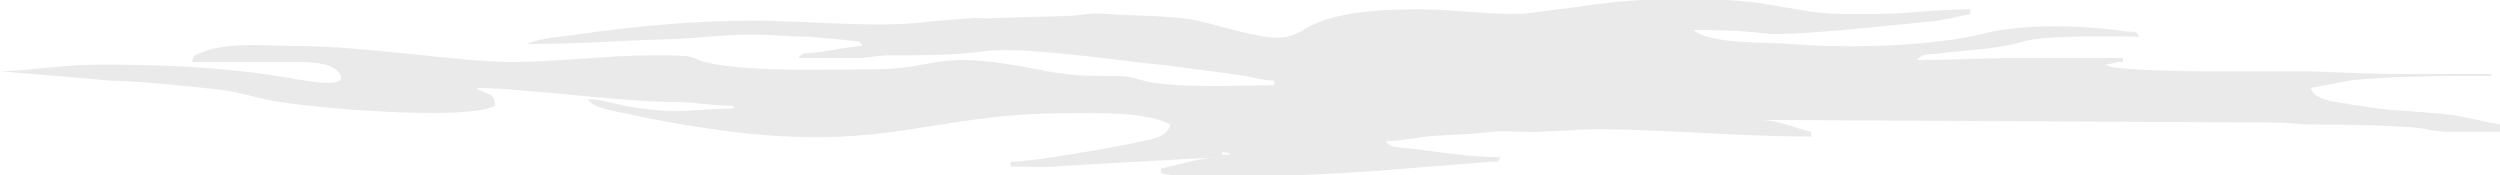 <?xml version="1.0" encoding="UTF-8"?>
<!DOCTYPE svg PUBLIC "-//W3C//DTD SVG 1.1//EN" "http://www.w3.org/Graphics/SVG/1.1/DTD/svg11.dtd">
<!-- Creator: CorelDRAW X7 -->
<svg xmlns="http://www.w3.org/2000/svg" xml:space="preserve" width="100%" height="100%" version="1.1" style="shape-rendering:geometricPrecision; text-rendering:geometricPrecision; image-rendering:optimizeQuality; fill-rule:evenodd; clip-rule:evenodd"
viewBox="0 0 3753 263"
 xmlns:xlink="http://www.w3.org/1999/xlink">
 <defs>
  <style type="text/css">
   <![CDATA[
    .fil0 {fill:#EBEAEA}
   ]]>
  </style>
 </defs>
 <g id="Layer_x0020_1">
  <path class="fil0" d="M1847 232l-14 0c7,-4 -7,-4 7,-3 8,1 3,1 7,3zm622 -232l121 0c26,1 50,4 72,8 76,13 68,13 147,13 54,0 97,-7 149,-7l0 7c-16,3 -29,7 -49,10 -51,5 -227,25 -262,19 -29,-4 -74,-5 -105,-5 25,22 113,18 145,21 83,7 215,4 293,-16 58,-15 150,-12 209,-3 18,2 15,-2 23,8 -50,0 -141,-3 -177,8 -37,11 -83,12 -122,17 -21,3 -26,-1 -35,10 56,0 100,-3 153,-3 52,0 104,0 156,0l0 6c-16,0 -14,3 -27,4l5 2c0,0 1,0 2,1 18,5 116,7 131,7 50,0 100,0 150,0 49,0 93,4 146,4 48,0 97,0 146,0l0 3c-61,0 -156,0 -213,7l-58 11c5,20 42,21 61,25 18,3 54,8 74,9 28,2 56,4 81,7l68 14 0 11c-24,0 -48,0 -73,0 -28,0 -40,-6 -62,-7 -46,-3 -89,-4 -139,-4 -27,0 -41,-3 -69,-3l-768 -4c27,0 55,13 77,18l0 7c-113,0 -217,-11 -330,-11l-80 4c-26,1 -53,-3 -79,1 -18,2 -58,4 -77,5 -26,2 -51,8 -73,8 8,11 22,9 40,11 44,6 91,13 133,13 -8,11 1,5 -17,7l-138 11c-30,3 -101,7 -172,10l-155 0c-12,-1 -21,-2 -28,-4l0 -7c22,-5 63,-17 87,-17l-234 13c-21,3 -56,1 -79,1l0 -7c31,0 158,-22 193,-30 18,-4 42,-6 47,-26 -38,-20 -108,-17 -156,-17 -218,0 -275,67 -570,18 -28,-5 -53,-9 -79,-15 -18,-5 -59,-8 -70,-24 22,0 41,7 62,11 80,13 91,3 157,3l0 -4c-31,0 -65,-7 -98,-6 -64,0 -224,-21 -288,-21 6,5 0,1 9,5 12,6 19,5 19,22 -47,23 -278,3 -335,-8 -27,-5 -46,-12 -75,-16 -54,-6 -109,-12 -166,-14l-167 -14c33,0 96,-10 146,-10 78,0 150,2 225,11 21,2 44,6 64,9 2,0 96,21 74,-8 -14,-19 -63,-16 -85,-16 -46,0 -91,0 -136,0 3,-10 4,-10 14,-14 40,-17 100,-10 142,-10 105,0 245,24 323,24 74,0 140,-10 216,-10 80,0 42,4 88,13 68,12 166,8 238,8 105,0 90,-32 253,1 45,9 69,9 115,9 24,0 35,7 53,10 53,8 129,4 183,4l0 -7c-14,0 -28,-4 -42,-7l-128 -17c-29,-2 -60,-7 -87,-10 -48,-5 -135,-16 -179,-10 -45,6 -95,6 -140,6 -21,0 -26,3 -45,4 -31,0 -63,0 -94,0 11,-10 6,-6 24,-8 23,-2 50,-9 73,-10 -9,-12 1,-4 -16,-8l-64 -6c-30,0 -53,-3 -87,-3 -44,0 -88,6 -128,7 -77,2 -126,7 -208,7 0,-1 1,-1 2,-1 20,-9 53,-10 77,-14 86,-12 171,-20 261,-20 80,0 193,12 265,1l65 -5c11,0 23,1 34,0l101 -3c26,0 39,-6 66,-3 39,3 95,2 130,9 38,8 74,21 113,26 21,2 34,-1 52,-12 46,-28 120,-30 177,-30 47,0 125,11 165,5 28,-4 50,-6 77,-10 28,-4 59,-8 92,-9z"/>
 </g>
</svg>
